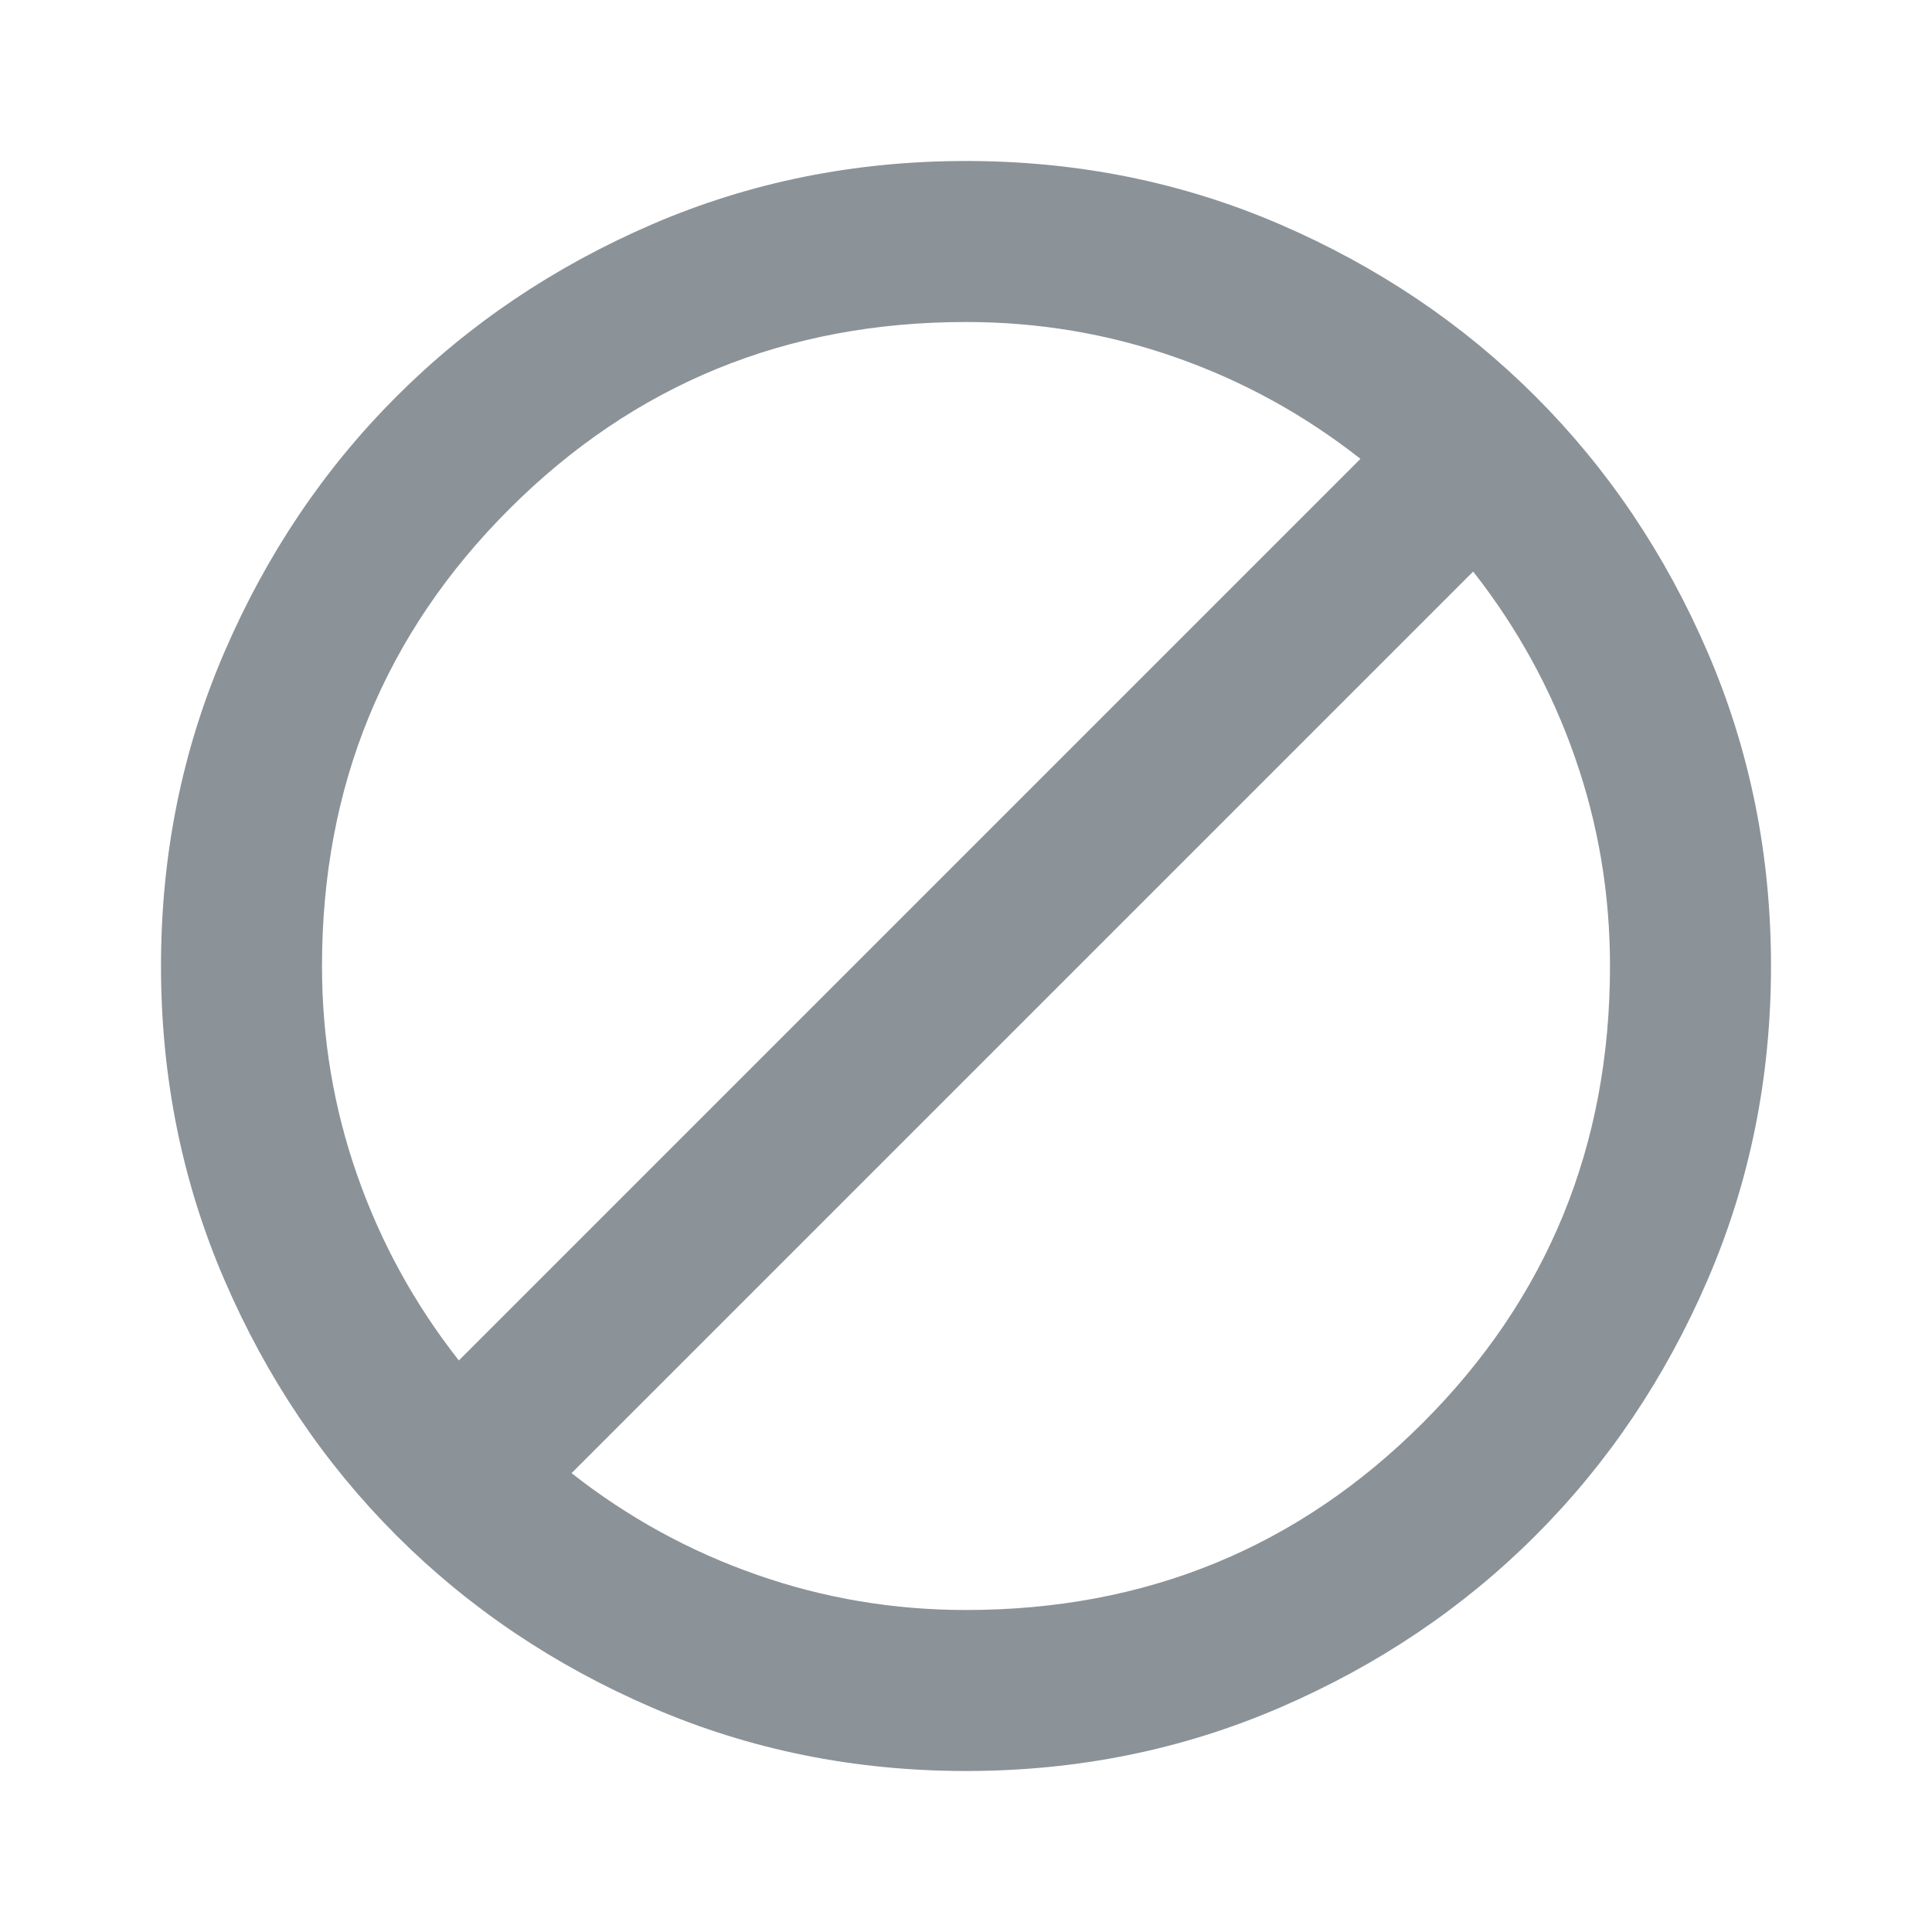 <svg width="42" height="42" viewBox="0 0 42 42" fill="none" xmlns="http://www.w3.org/2000/svg">
<mask id="mask0_7880_8566" style="mask-type:alpha" maskUnits="userSpaceOnUse" x="0" y="0" width="42" height="42">
<rect width="42" height="42" fill="#D9D9D9"/>
</mask>
<g mask="url(#mask0_7880_8566)">
<path d="M21 38.5C18.579 38.5 16.304 38.04 14.175 37.121C12.046 36.203 10.194 34.956 8.619 33.381C7.044 31.806 5.797 29.954 4.879 27.825C3.96 25.696 3.5 23.421 3.5 21C3.5 18.579 3.96 16.304 4.879 14.175C5.797 12.046 7.044 10.194 8.619 8.619C10.194 7.044 12.046 5.797 14.175 4.877C16.304 3.959 18.579 3.5 21 3.5C23.421 3.5 25.696 3.959 27.825 4.877C29.954 5.797 31.806 7.044 33.381 8.619C34.956 10.194 36.203 12.046 37.121 14.175C38.04 16.304 38.5 18.579 38.5 21C38.5 23.421 38.04 25.696 37.121 27.825C36.203 29.954 34.956 31.806 33.381 33.381C31.806 34.956 29.954 36.203 27.825 37.121C25.696 38.04 23.421 38.5 21 38.5ZM21 35C24.908 35 28.219 33.644 30.931 30.931C33.644 28.219 35 24.908 35 21C35 19.425 34.745 17.908 34.233 16.45C33.724 14.992 32.987 13.65 32.025 12.425L12.425 32.025C13.65 32.987 14.992 33.724 16.45 34.233C17.908 34.745 19.425 35 21 35ZM9.975 29.575L29.575 9.975C28.35 9.012 27.008 8.276 25.55 7.766C24.092 7.255 22.575 7 21 7C17.092 7 13.781 8.356 11.069 11.069C8.356 13.781 7 17.092 7 21C7 22.575 7.255 24.092 7.766 25.55C8.276 27.008 9.012 28.35 9.975 29.575Z" fill="#8B9298"/>
</g>
</svg>

